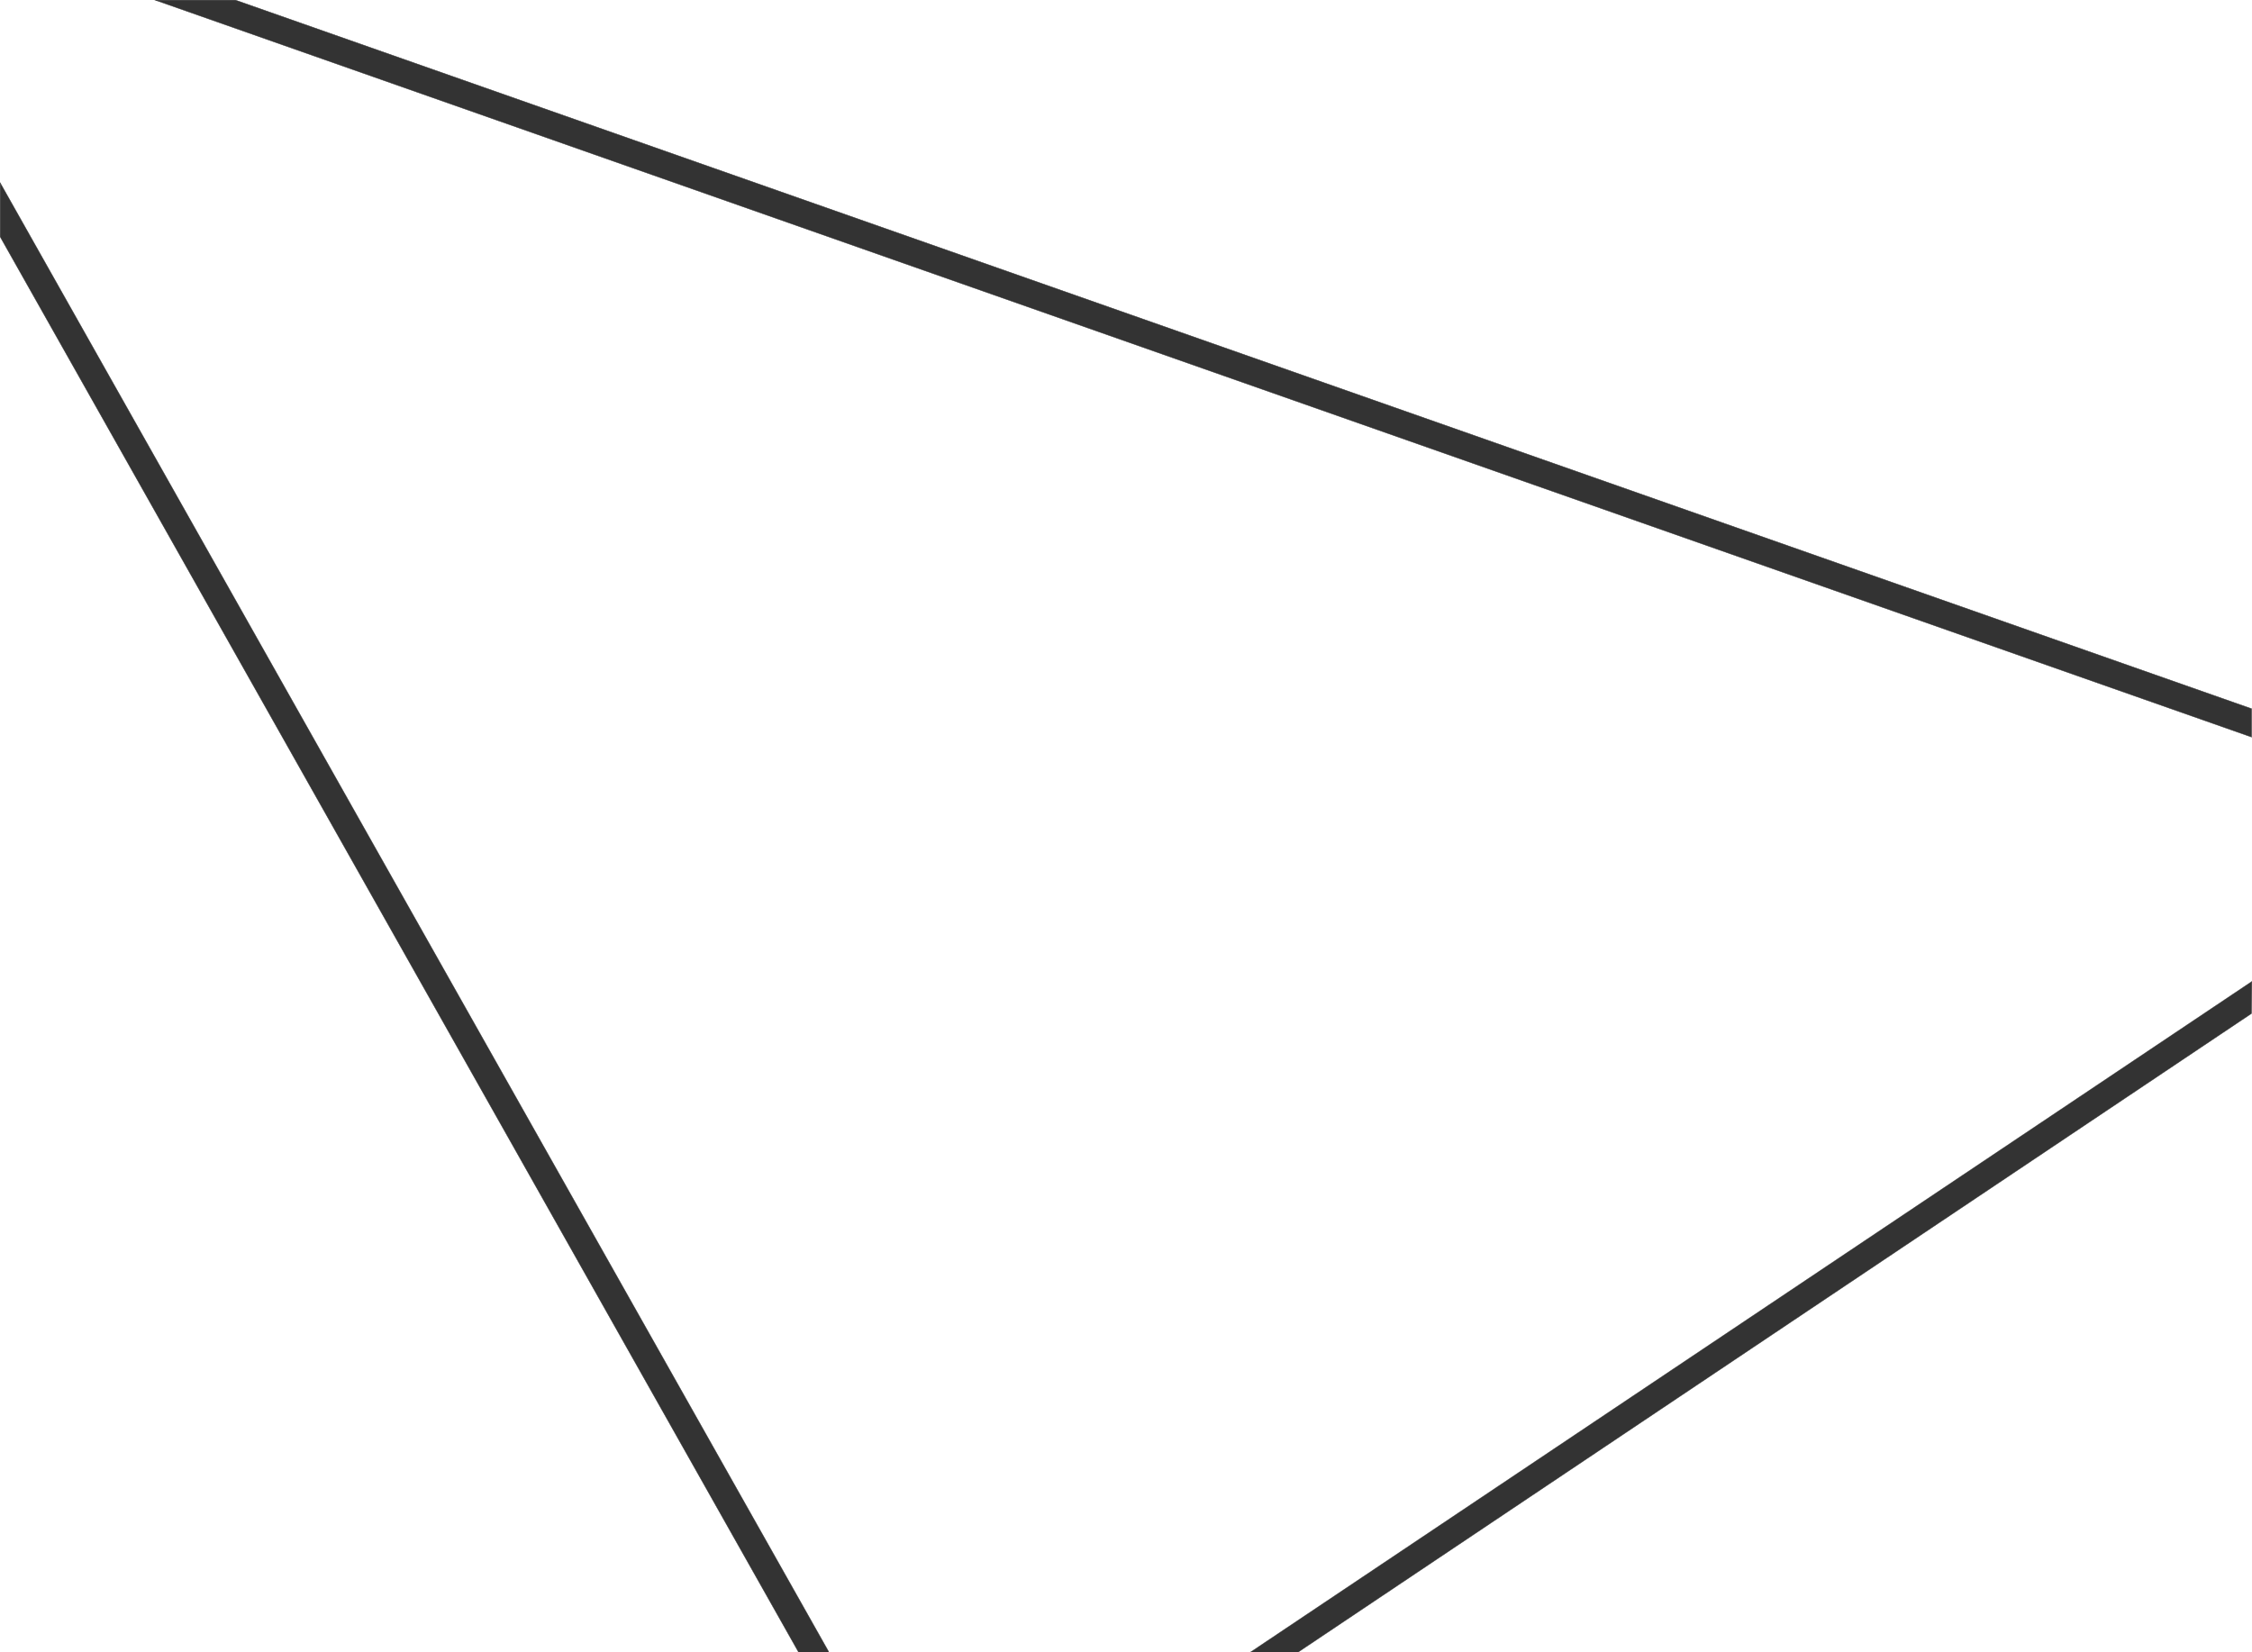 <svg  xmlns="http://www.w3.org/2000/svg" viewBox="0 0 169.04 124.02"><defs><style>.cls-1,.cls-2,.cls-3{fill:#333;stroke:#333;stroke-miterlimit:10;}.cls-1{stroke-width:0.03px;}.cls-2{stroke-width:0.02px;}.cls-3{stroke-width:0.02px;}.cls-4{fill:none;}</style></defs><polygon class="cls-1" points="17.68 0.01 169.01 53.2 169.01 55.33 11.65 0.01 17.68 0.01"/><polygon class="cls-2" points="0.01 13.71 62.21 123.99 62.18 124.01 59.93 124.01 0.01 17.78 0.01 13.71"/><polygon class="cls-3" points="169.01 76.08 97.46 124.01 93.87 124.01 169.03 73.67 169.01 76.08"/><polygon class="cls-4" points="169.01 124.01 0.01 124.01 0.01 0.01 5.6 0.01 169.01 0.01 169.01 124.01"/></svg>